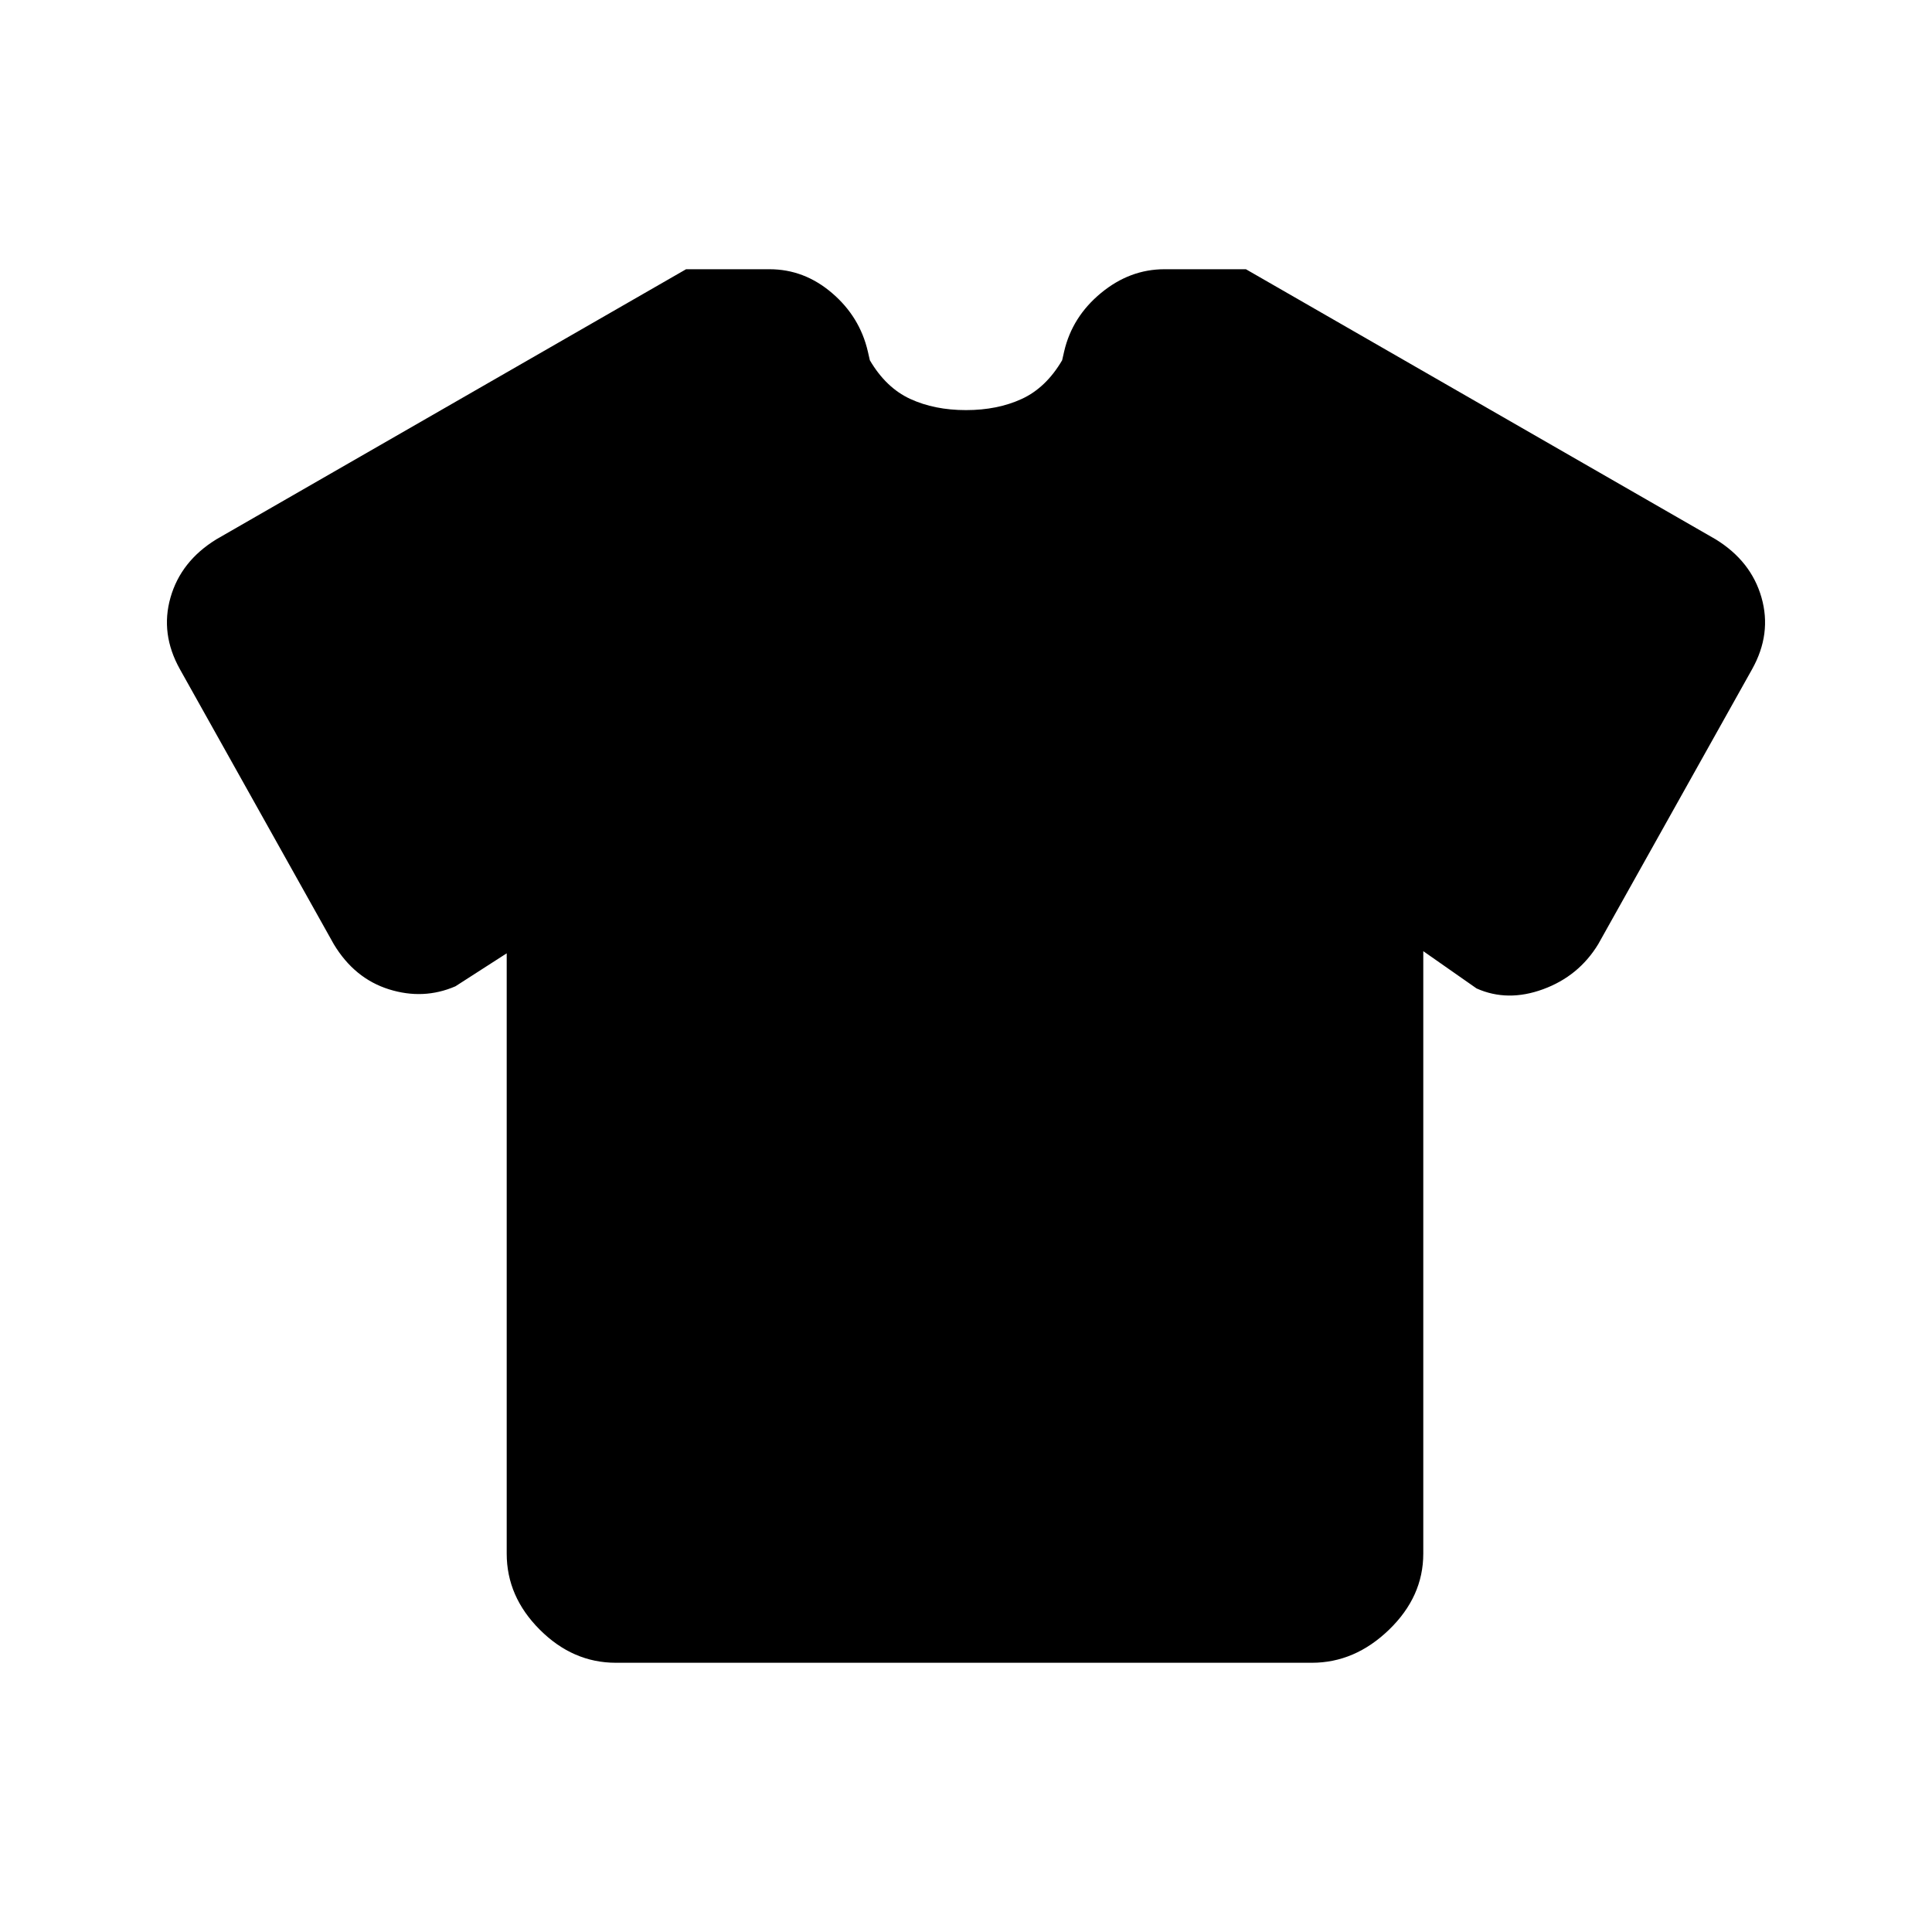 <svg xmlns="http://www.w3.org/2000/svg" height="20" viewBox="0 -960 960 960" width="20"><path d="m251.78-486.3-25.48 16.39q-15.89 6.87-33.03 1.49t-27.4-22.4L89.39-627.48q-9.83-17.59-4.66-35.64 5.16-18.05 22.75-28.88l233.43-134.22h41.48q17.22 0 31.02 11.81 13.81 11.8 17.81 29.02l1 4.39q8 13.65 20.06 19.22 12.07 5.56 27.72 5.56 15.65 0 27.72-5.56 12.06-5.57 20.06-19.22l1-4.39q4-17.22 18.31-29.02 14.3-11.81 31.52-11.81h40.48L852.52-692q17.59 10.83 22.75 28.88 5.17 18.05-4.66 35.64l-76.48 136.66q-9.69 15.89-27.37 22.36-17.67 6.48-33.06-.39l-26.48-18.52V-188q0 21.35-17 37.78-17 16.44-38.35 16.44H306q-21.35 0-37.78-16.44-16.44-16.43-16.44-37.78v-298.3Z"/></svg>